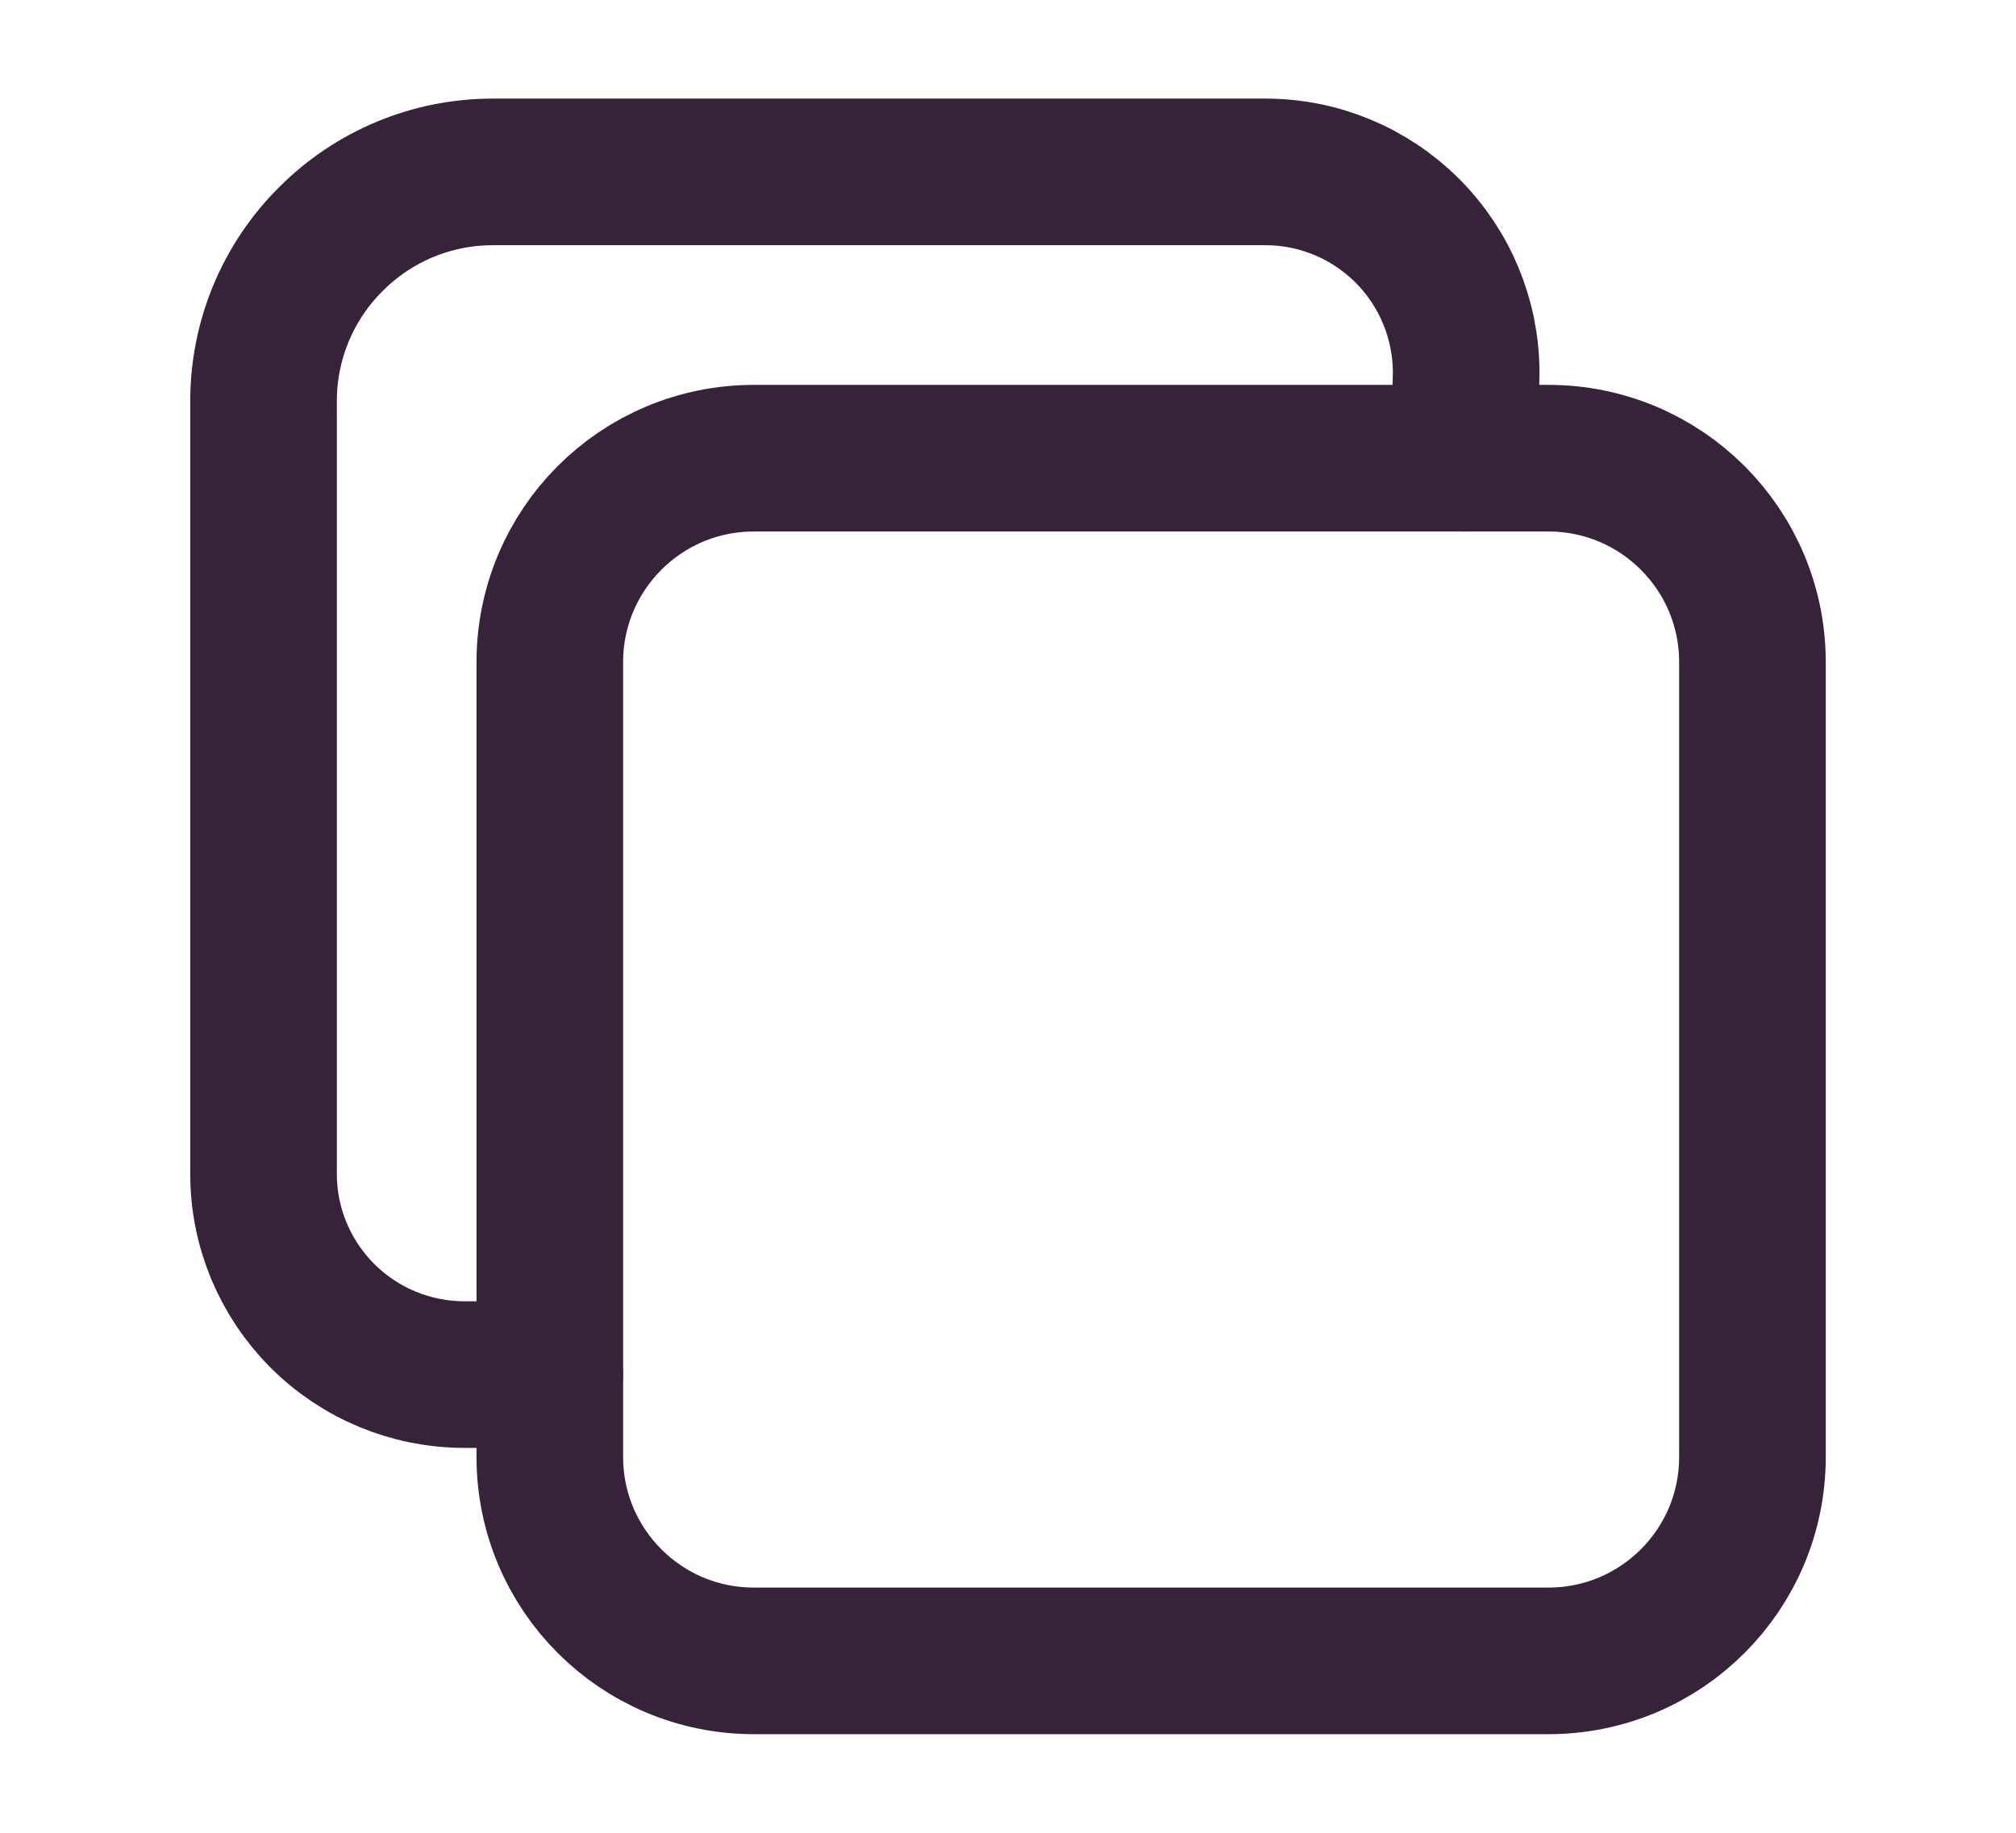 <svg width="11" height="10" viewBox="0 0 11 10" fill="none" xmlns="http://www.w3.org/2000/svg">
<path d="M8.449 2.5H4.113C3.498 2.5 3 2.998 3 3.613V7.949C3 8.564 3.498 9.062 4.113 9.062H8.449C9.064 9.062 9.562 8.564 9.562 7.949V3.613C9.562 2.998 9.064 2.5 8.449 2.5Z" stroke="#372339" stroke-width="0.8" stroke-linejoin="round"/>
<path d="M7.99 2.5L8 2.031C7.999 1.741 7.884 1.464 7.679 1.259C7.474 1.054 7.196 0.938 6.906 0.938H2.688C2.356 0.938 2.039 1.07 1.805 1.305C1.57 1.539 1.438 1.856 1.438 2.188V6.406C1.438 6.696 1.554 6.974 1.759 7.179C1.964 7.384 2.241 7.499 2.531 7.5H3" stroke="#372339" stroke-width="0.8" stroke-linecap="round" stroke-linejoin="round"/>
</svg>
